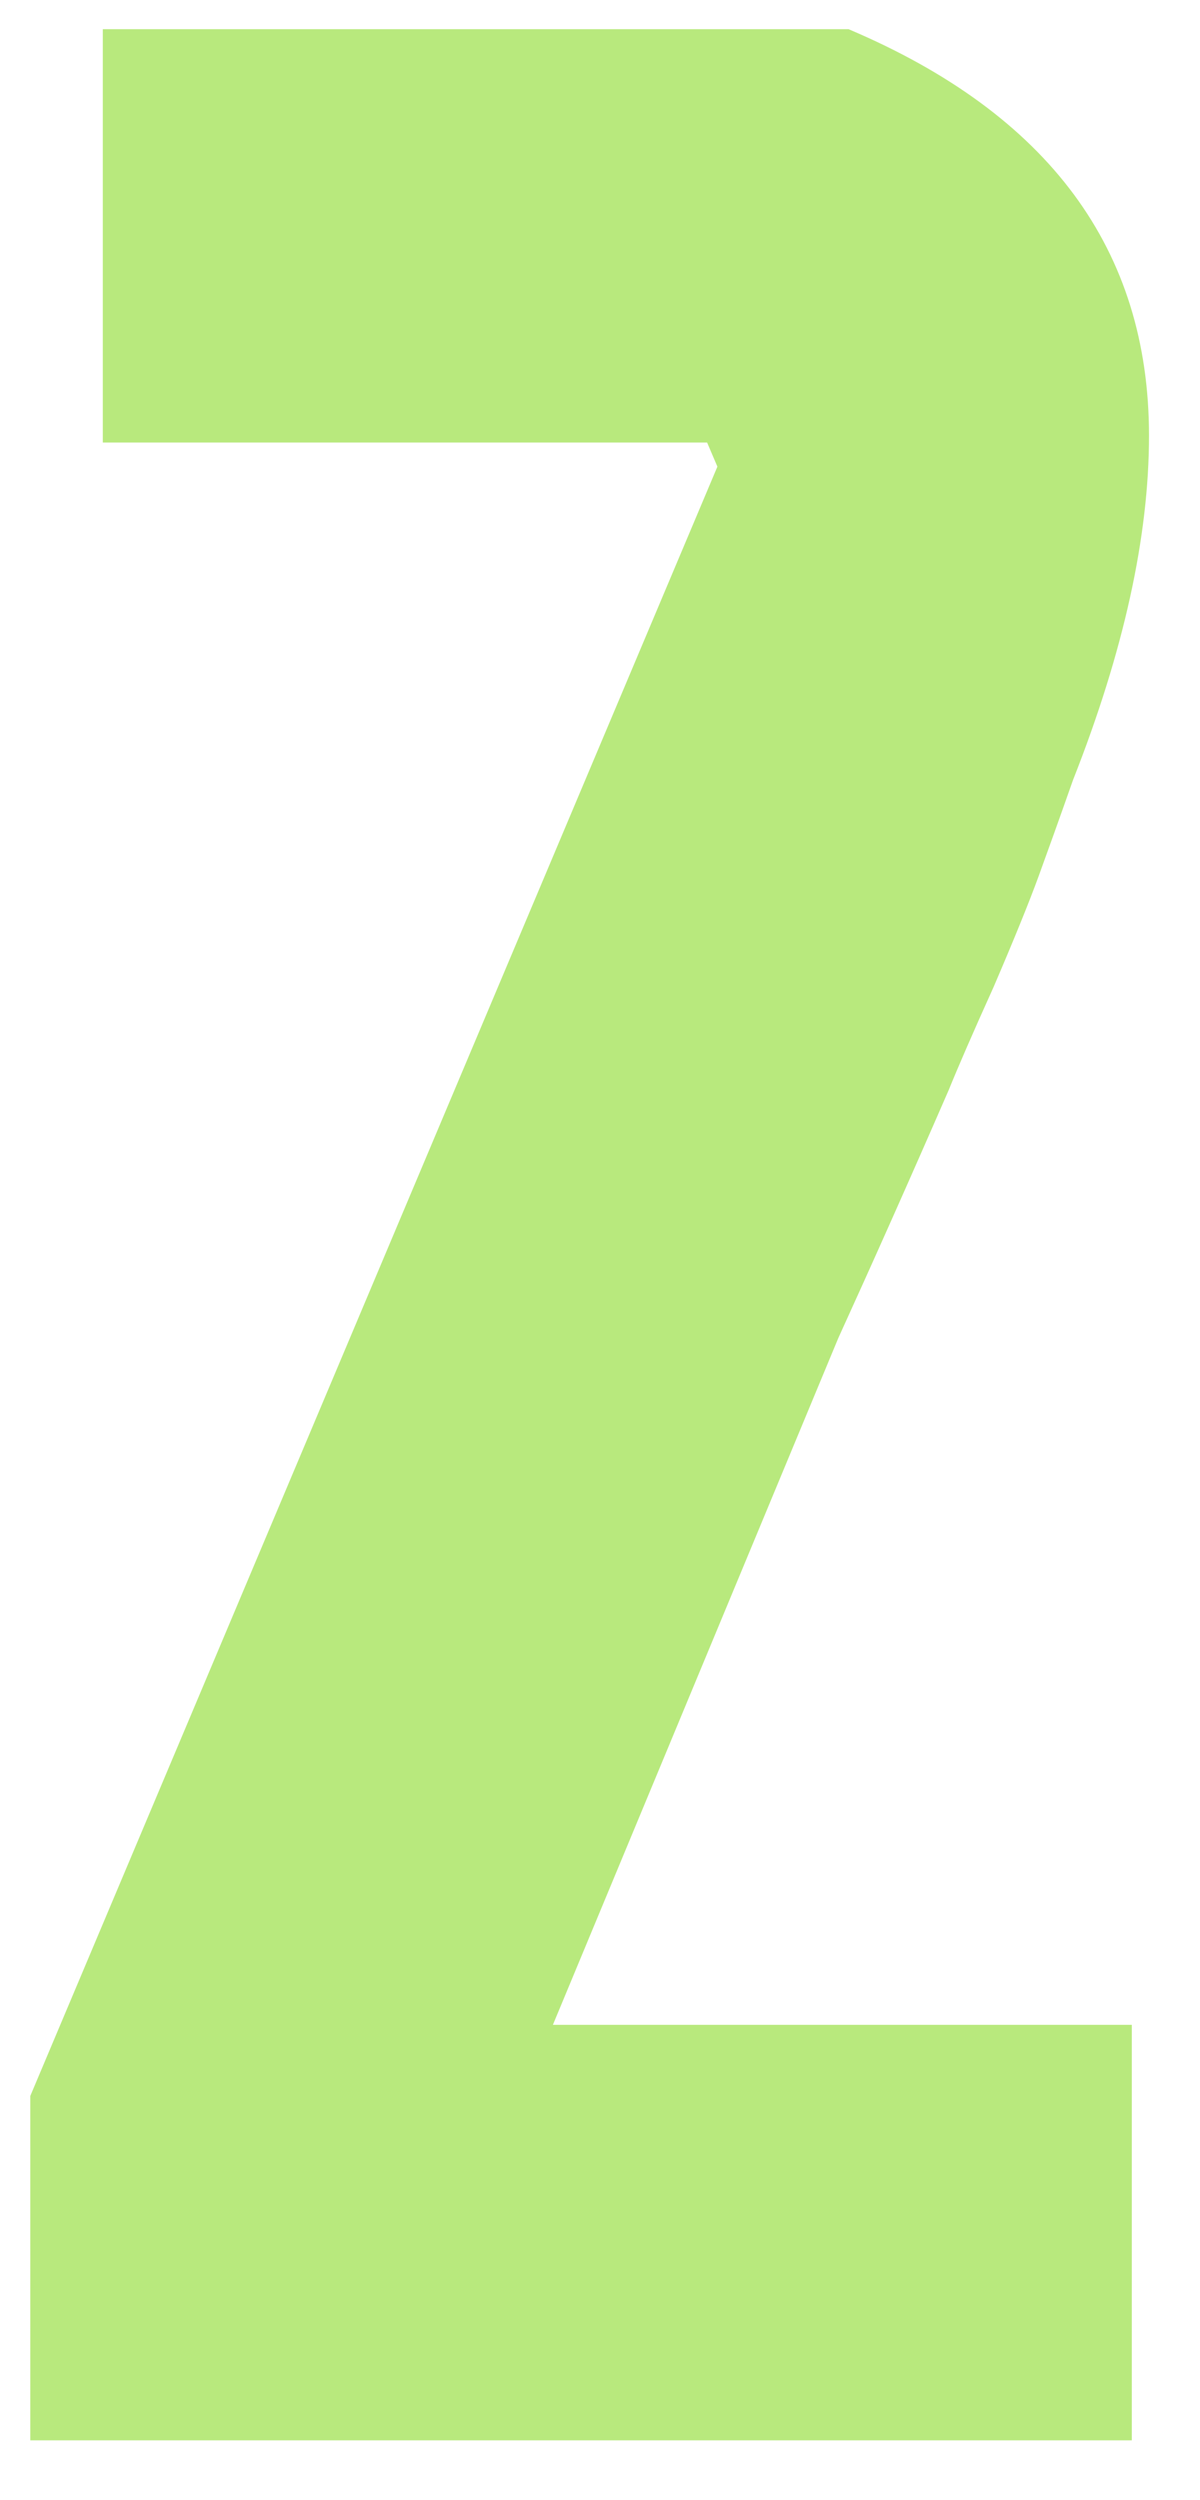 <svg width="12" height="25" fill="none" xmlns="http://www.w3.org/2000/svg"><path d="M.303 20.958 7.174 4.666l-.103-.241H1.028V.292h7.458c2.003.85 3.004 2.204 3.004 4.064 0 1.01-.253 2.159-.76 3.444-.137.39-.253.712-.345.965-.092.252-.241.62-.448 1.102-.208.46-.357.804-.45 1.033-.39.896-.759 1.723-1.104 2.48l-2.854 6.867h5.789v4.155H.303v-3.444Z" fill="#B8E97D"/></svg>